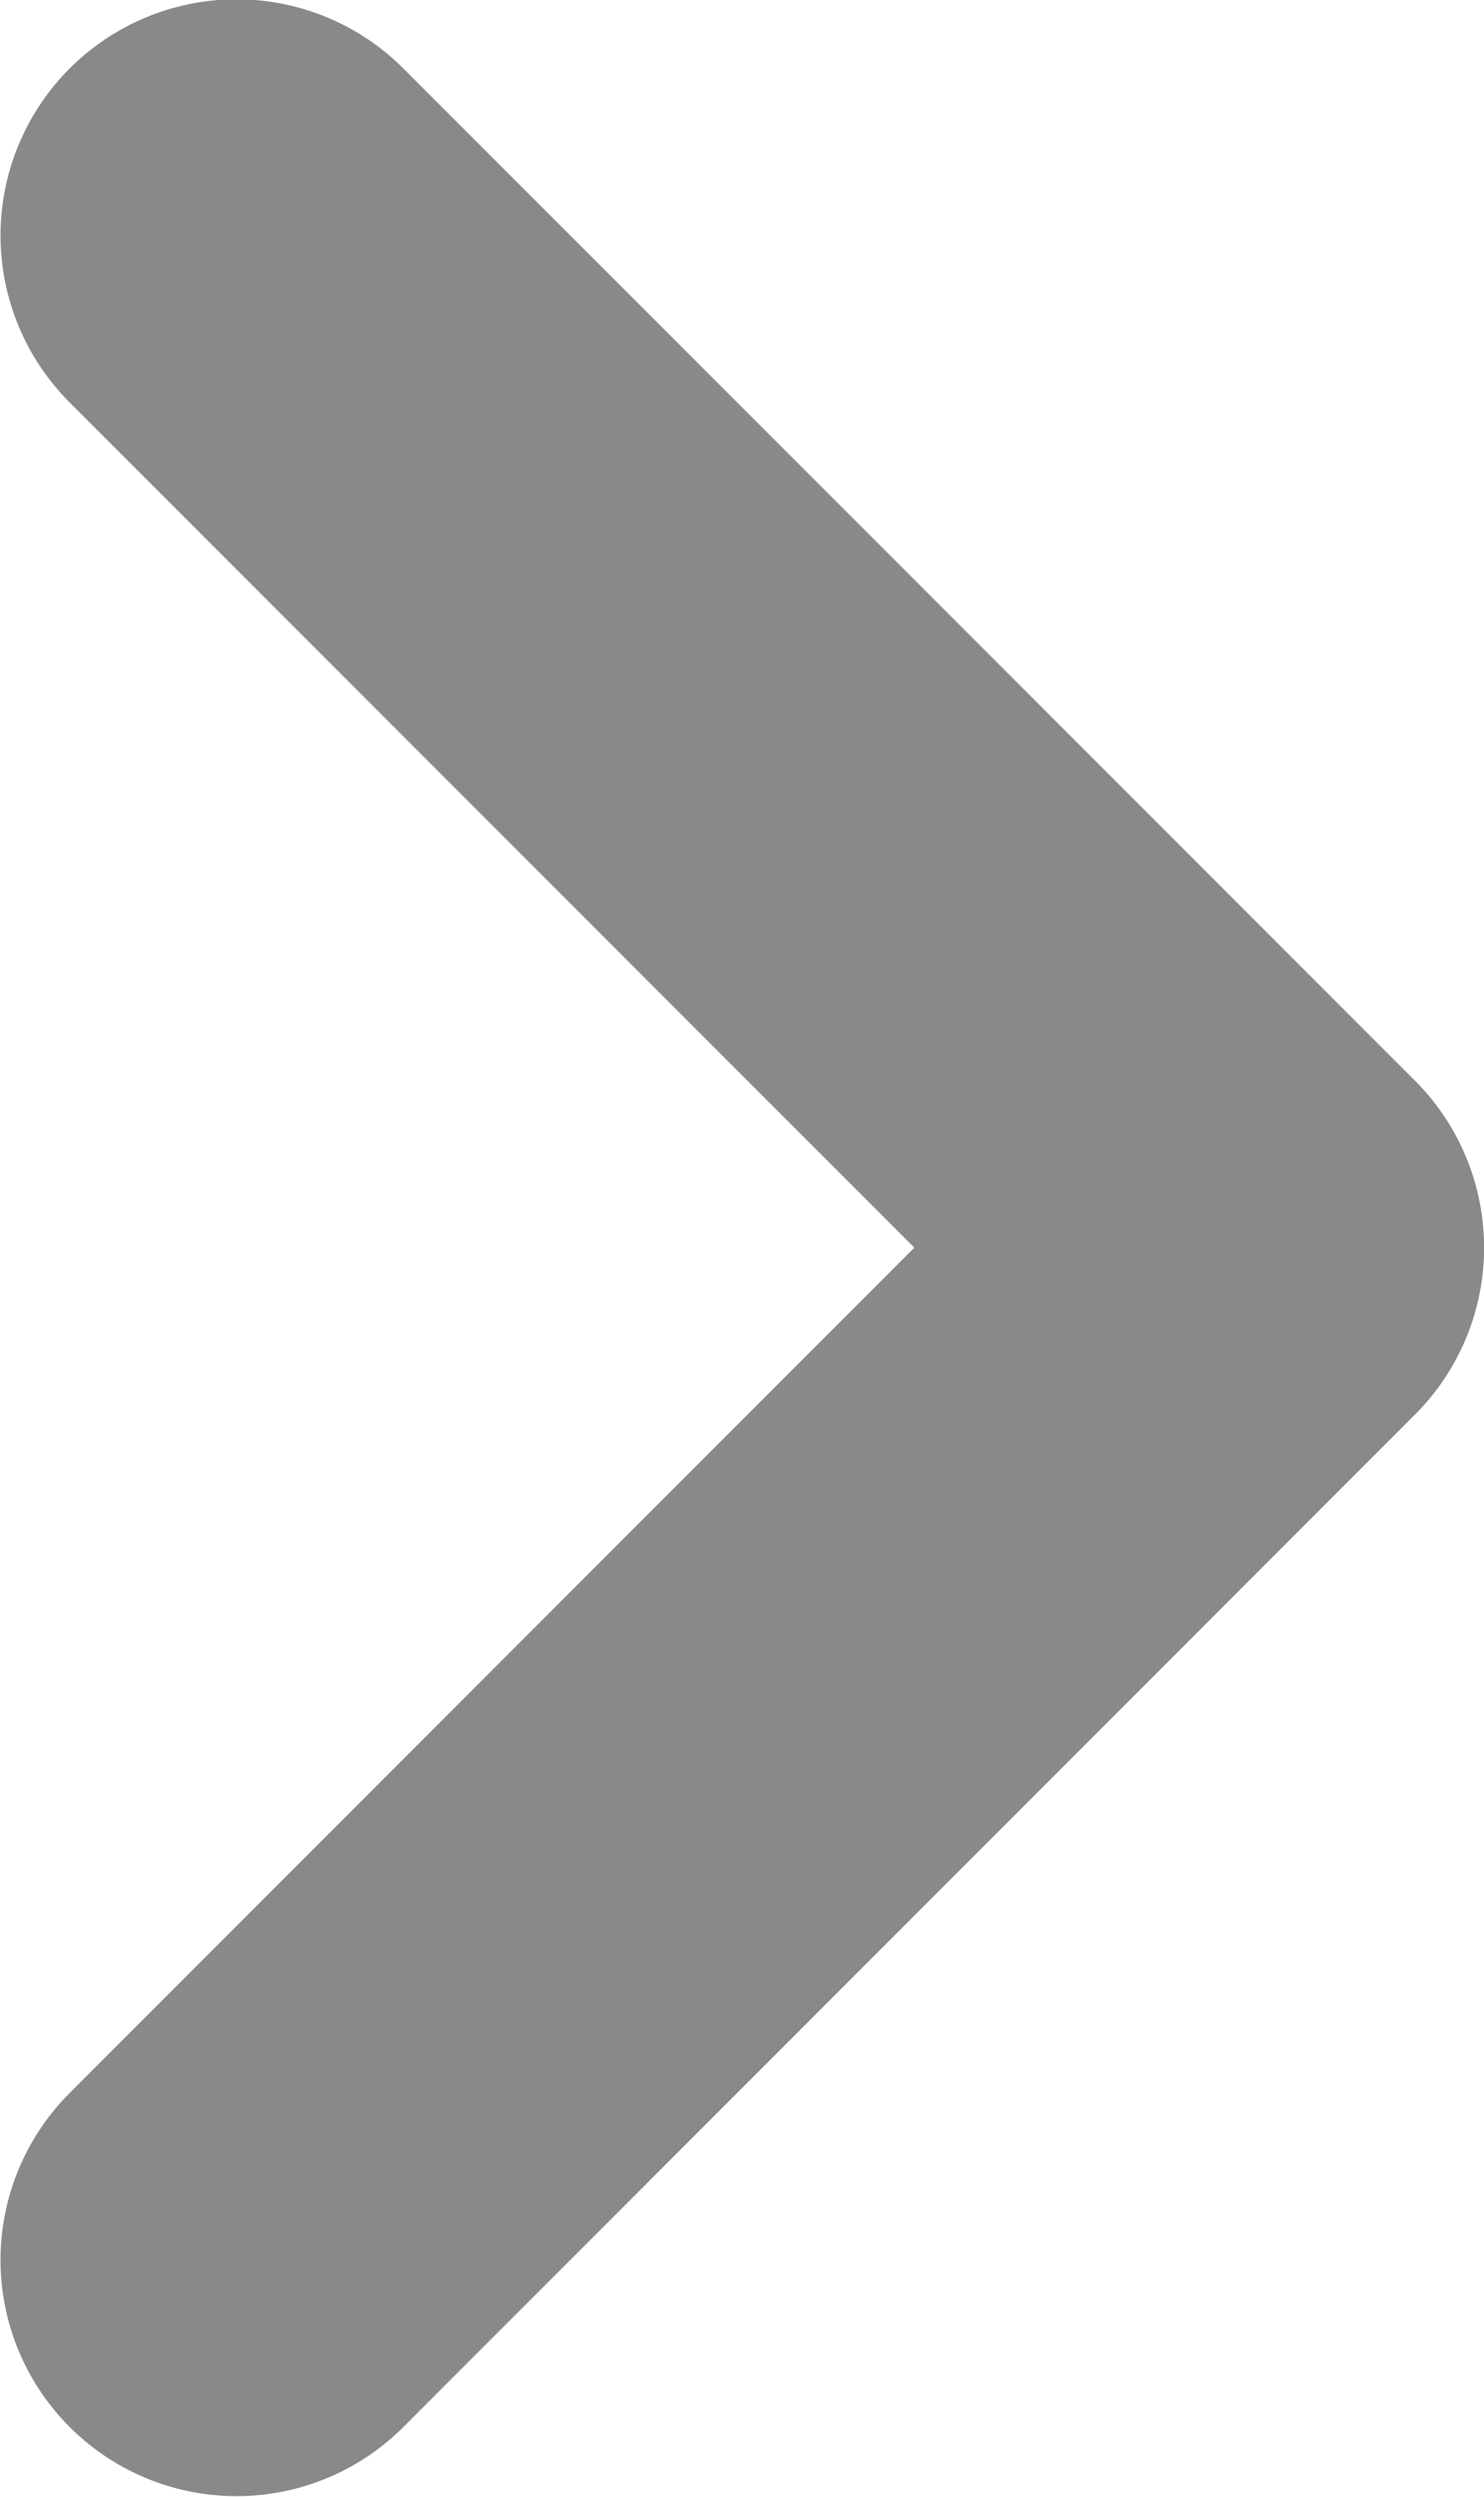 <svg fill="none" xmlns="http://www.w3.org/2000/svg" viewBox="17.93 14.39 7.41 12.46"> <path d="M19.111 25.668L24.162 20.616L19.111 15.565" stroke="#898989" stroke-width="2.357" stroke-linecap="round" stroke-linejoin="round"></path> </svg>